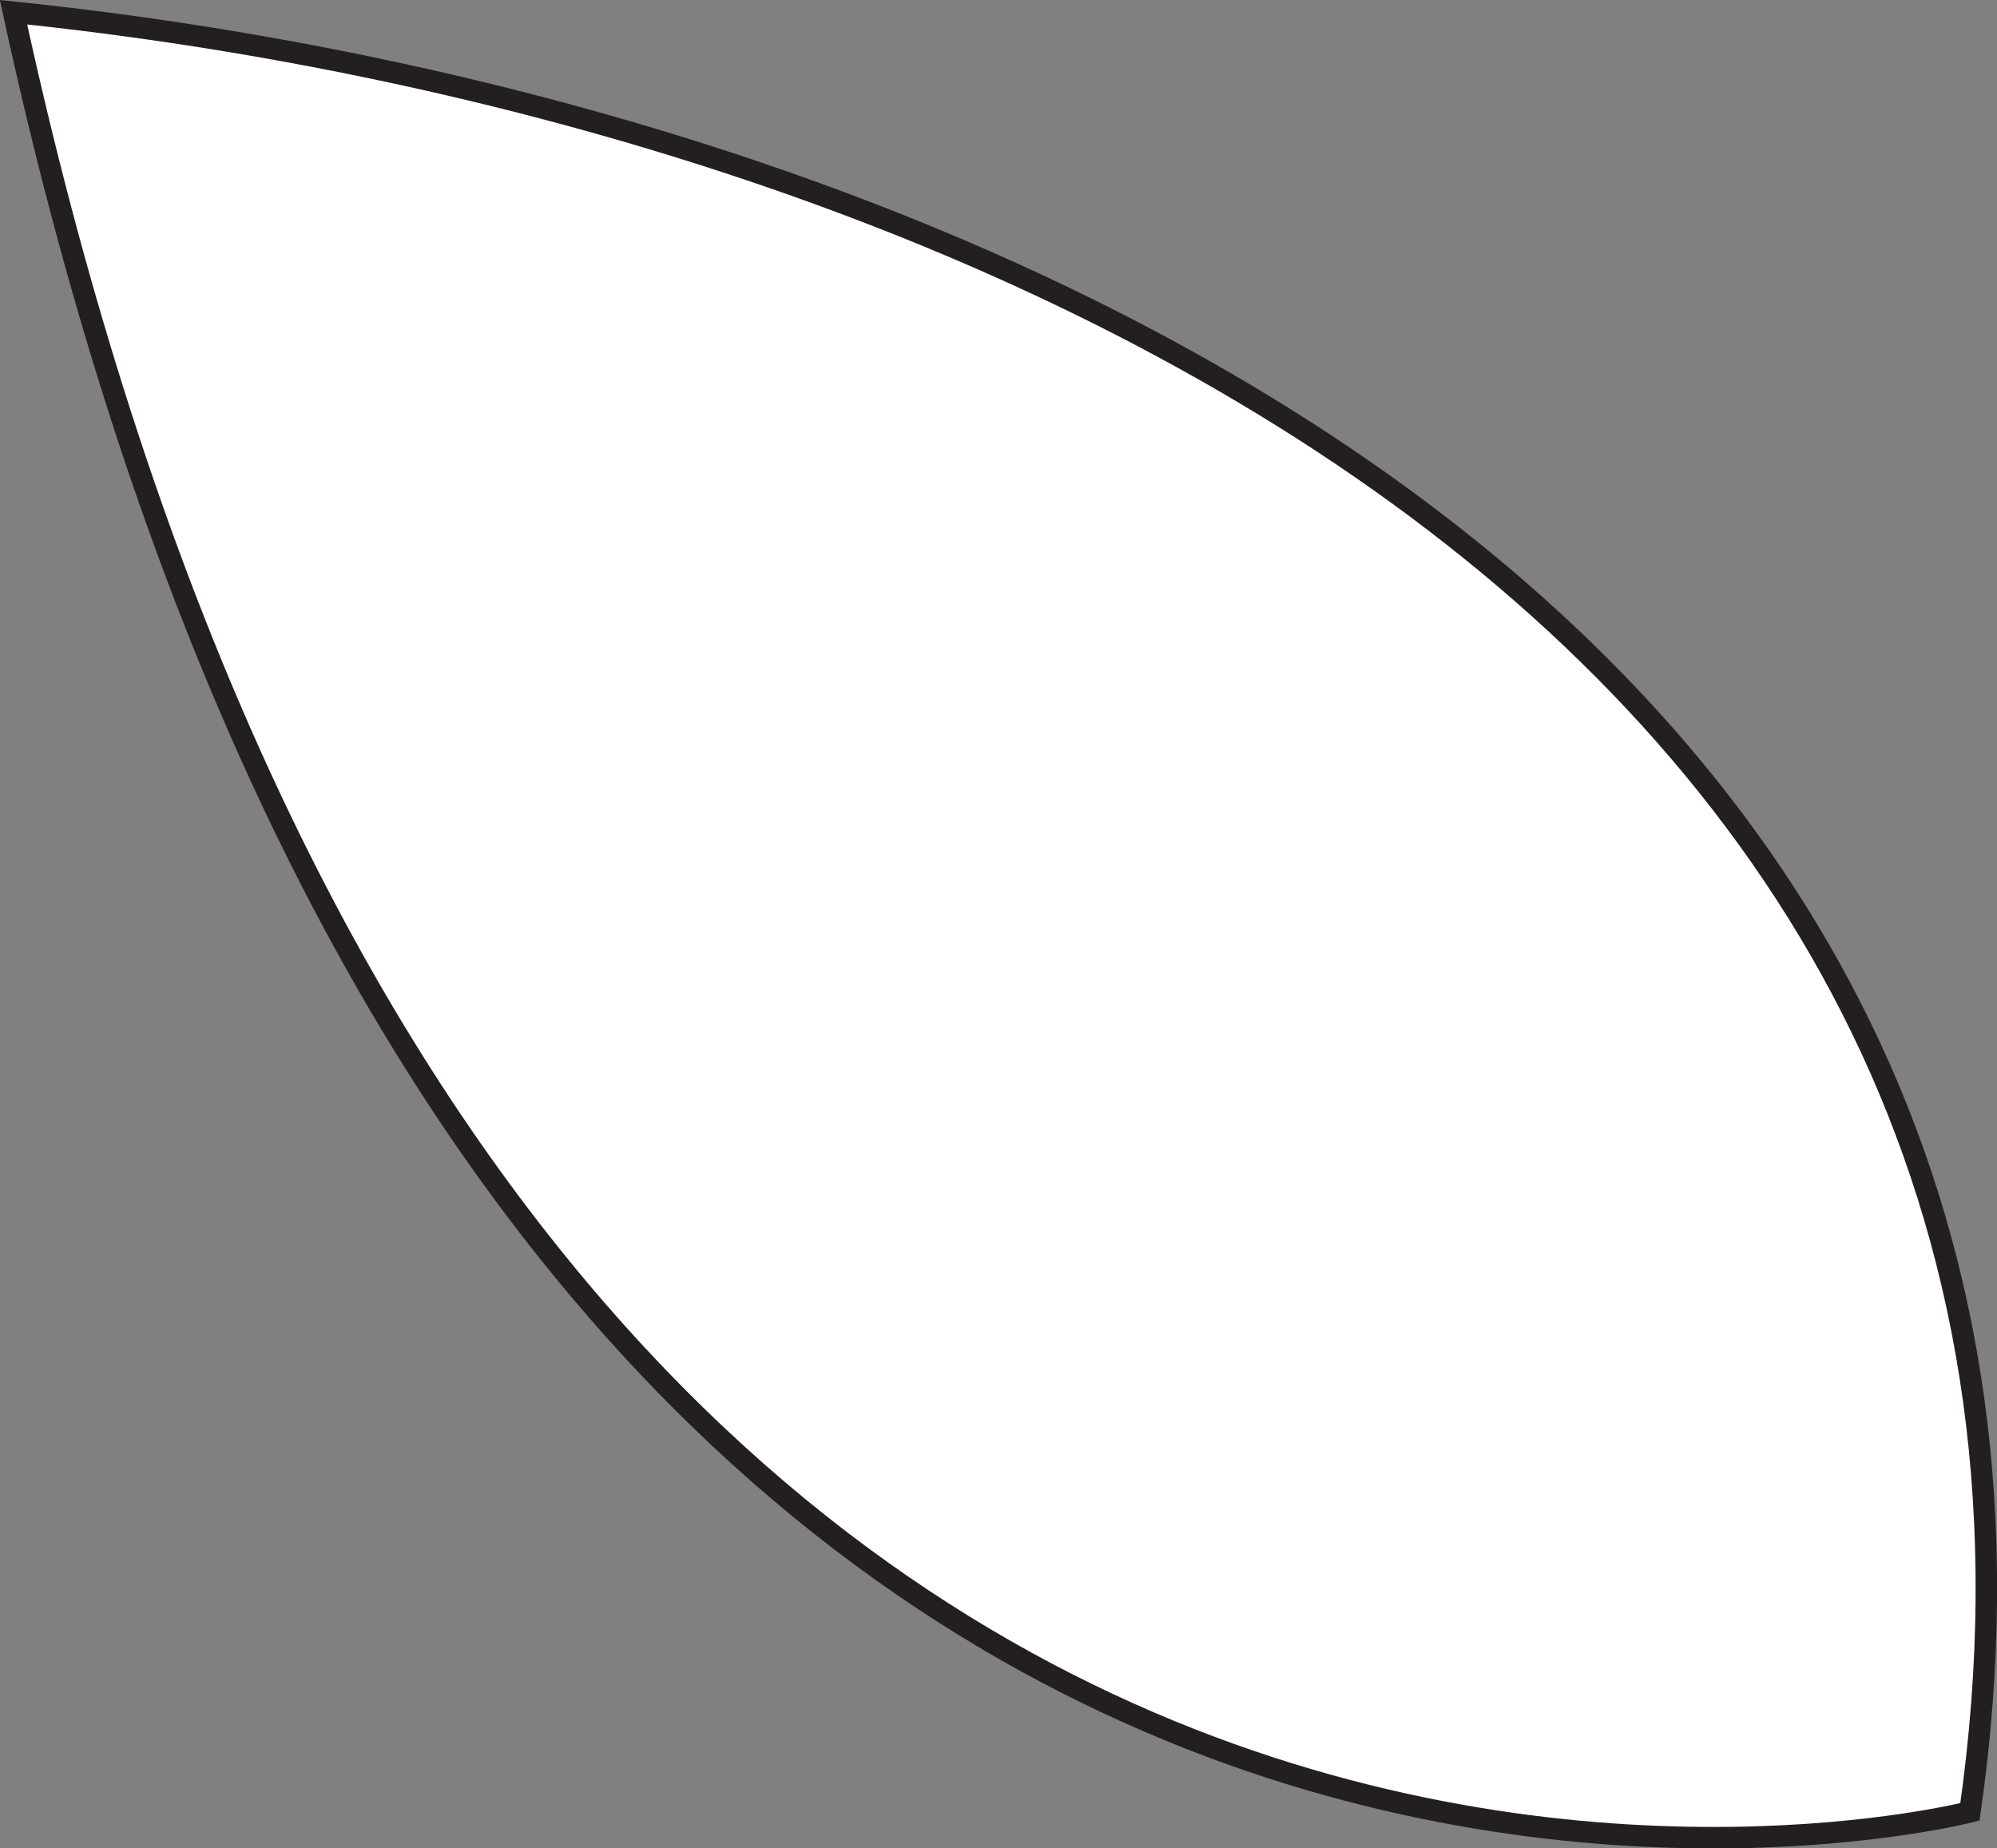 <svg id="Layer_1" data-name="Layer 1" xmlns="http://www.w3.org/2000/svg" viewBox="0 0 93.01 86.07"><rect x="0" y="0" width="93.01" height="86.07" fill="#808080" stroke="none"/><defs><style>.cls-1{fill:#fff;stroke:#231f20;stroke-miterlimit:10;}</style></defs><title>flower-top-left</title><path class="cls-1" d="M383.49,292.51s-69.07,17.83-91.12-83.8C337.3,213.35,391.33,237.72,383.49,292.51Z" transform="translate(-291.74 -208.14)"/></svg>